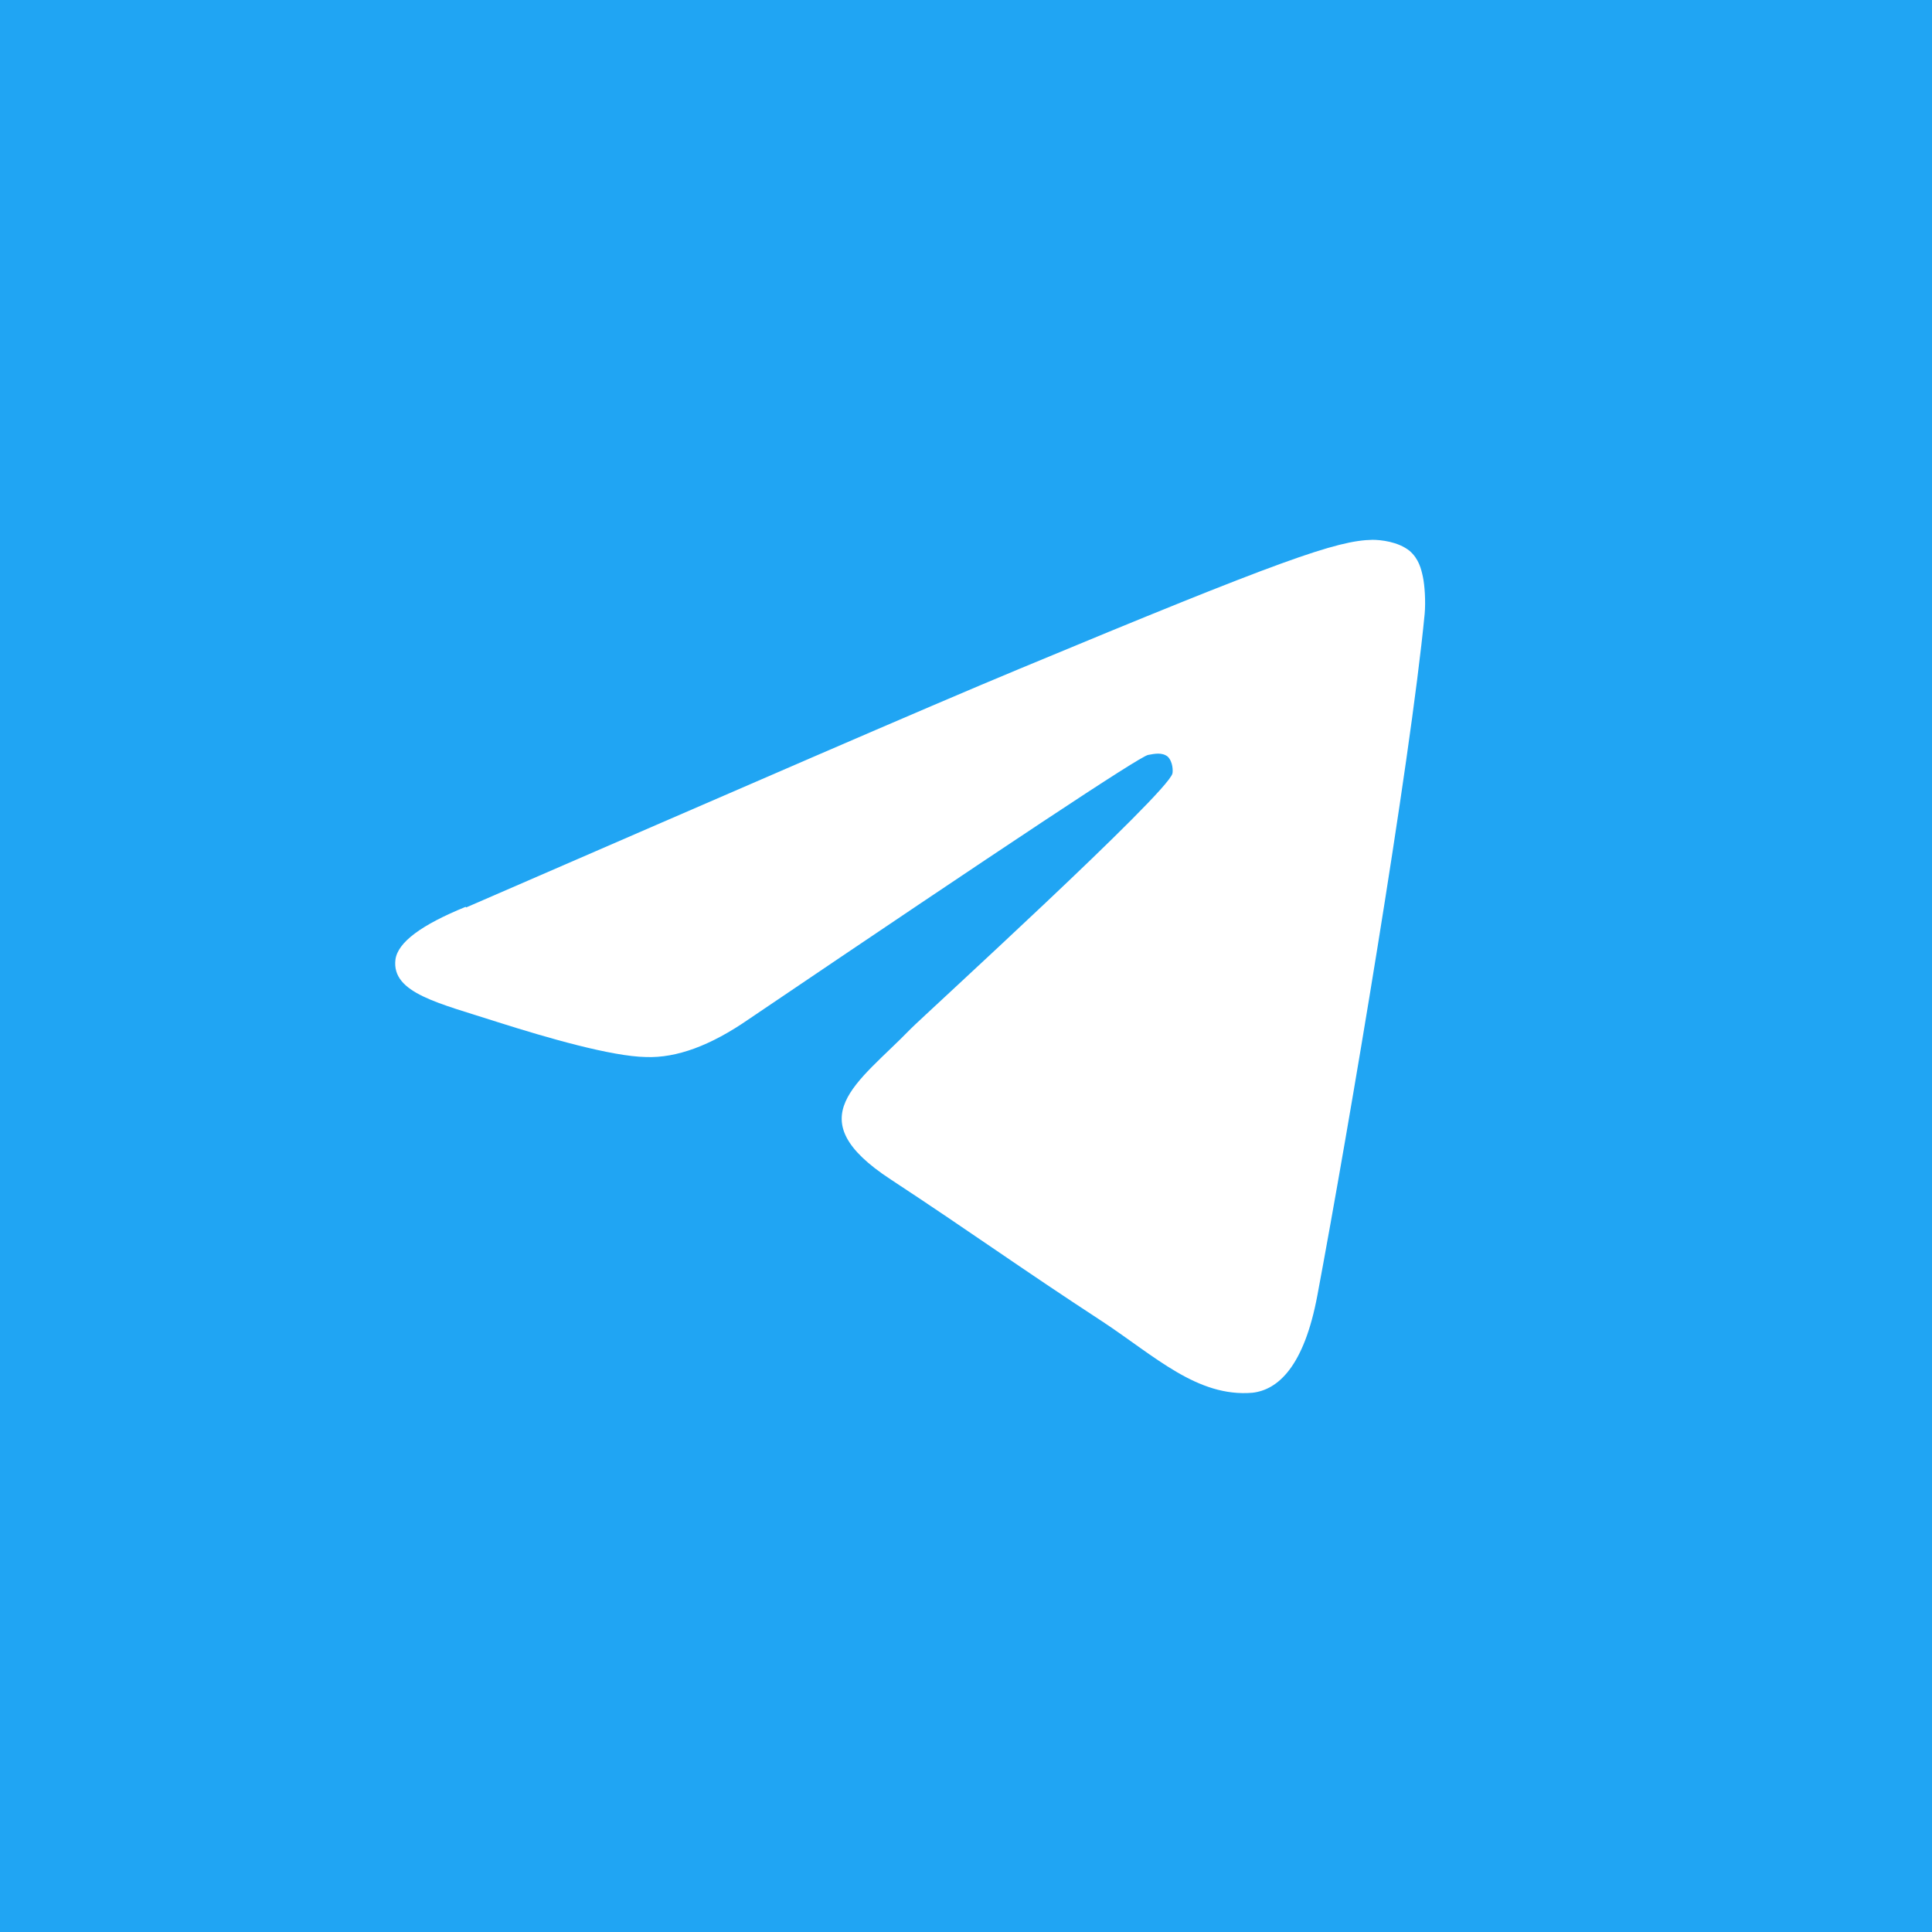 <?xml version="1.0" encoding="UTF-8"?>
<svg id="Camada_2" data-name="Camada 2" xmlns="http://www.w3.org/2000/svg" viewBox="0 0 33.32 33.32">
  <defs>
    <style>
      .cls-1 {
        fill: #20a5f3;
      }

      .cls-2 {
        fill: #fff;
        fill-rule: evenodd;
      }
    </style>
  </defs>
  <g id="Camada_1-2" data-name="Camada 1">
    <g>
      <rect class="cls-1" width="33.32" height="33.32"/>
      <path class="cls-2" d="M8.04,15.65c4.77-2.07,7.94-3.45,9.53-4.11,4.54-1.89,5.49-2.22,6.1-2.23.14,0,.44.03.64.19.16.14.2.31.23.45s.05.42.03.64c-.25,2.59-1.31,8.87-1.85,11.75-.23,1.23-.68,1.63-1.12,1.68-.95.08-1.68-.63-2.59-1.23-1.44-.94-2.25-1.53-3.65-2.45-1.62-1.06-.57-1.65.35-2.6.25-.25,4.43-4.06,4.51-4.4.01-.04.01-.2-.08-.29-.1-.08-.23-.05-.34-.03-.15.03-2.44,1.55-6.89,4.56-.65.45-1.24.67-1.77.65-.59-.01-1.7-.33-2.55-.6-1.02-.33-1.84-.5-1.77-1.08.04-.3.45-.6,1.21-.91Z"/>
    </g>
  </g>
</svg>